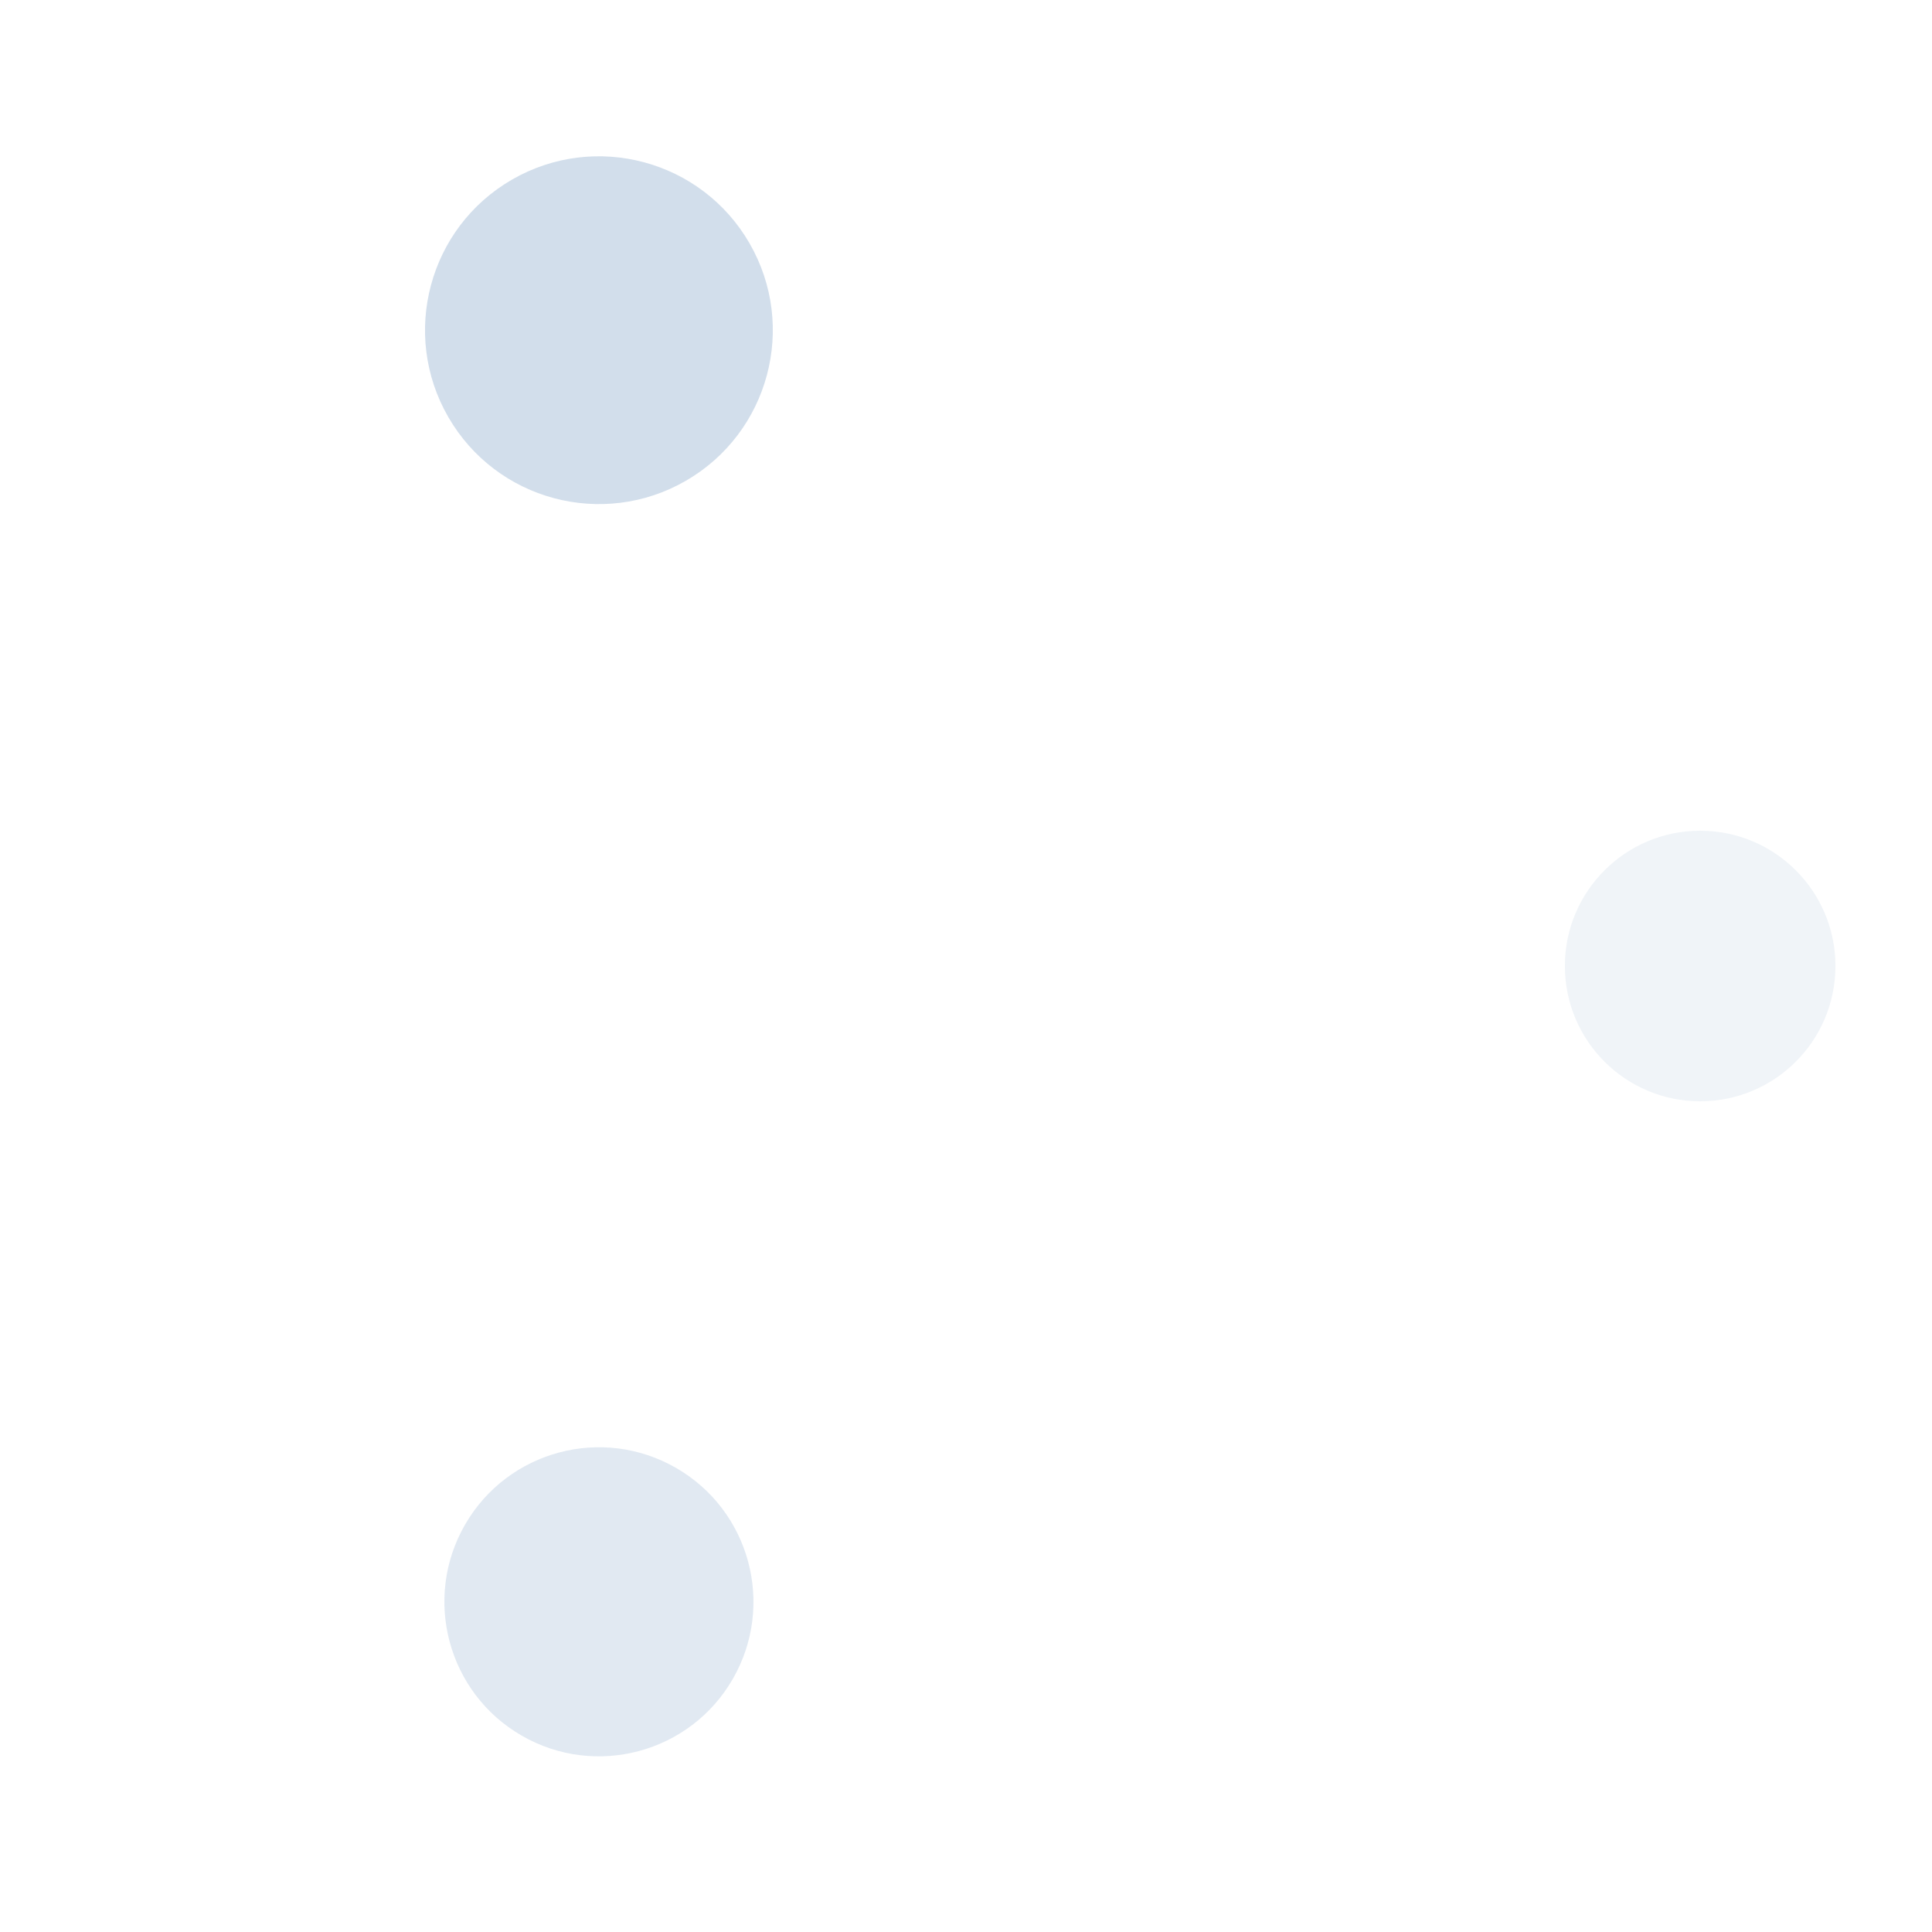 <svg xmlns="http://www.w3.org/2000/svg" viewBox="0 0 100 100" preserveAspectRatio="xMidYMid" width="455" height="455" xmlns:xlink="http://www.w3.org/1999/xlink" style="shape-rendering:auto;display:block;background-position-x:0%;background-position-y:0%;background-size:auto;background-origin:padding-box;background-clip:border-box;background:scroll rgba(0, 0, 0, 0) none  repeat;width:455px;height:455px;;animation:none"><g><g transform="matrix(1,0,0,1,88,50)" style="transform:matrix(1, 0, 0, 1, 88, 50);;animation:none"><g transform="matrix(1,0,0,1,0,0)" style="transform:matrix(1, 0, 0, 1, 0, 0);;animation:none"><circle fill-opacity="0.333" fill="#d2deeb" r="6" cy="0" cx="0" transform="matrix(1.167,0,0,1.167,0,0)" style="fill:rgb(210, 222, 235);transform:matrix(1.167, 0, 0, 1.167, 0, 0);;animation:none"></circle></g></g>
<g transform="matrix(1,0,0,1,31,82.909)" style="transform:matrix(1, 0, 0, 1, 31, 82.909);;animation:none"><g transform="matrix(-0.5,0.866,-0.866,-0.5,0,0)" style="transform:matrix(-0.5, 0.866, -0.866, -0.5, 0, 0);;animation:none"><circle fill-opacity="0.667" fill="#d2deeb" r="6" cy="0" cx="0" transform="matrix(1.333,0,0,1.333,0,0)" style="fill:rgb(210, 222, 235);transform:matrix(1.333, 0, 0, 1.333, 0, 0);;animation:none"></circle></g></g>
<g transform="matrix(1,0,0,1,31,17.091)" style="transform:matrix(1, 0, 0, 1, 31, 17.091);;animation:none"><g transform="matrix(-0.5,-0.866,0.866,-0.5,0,0)" style="transform:matrix(-0.5, -0.866, 0.866, -0.5, 0, 0);;animation:none"><circle fill-opacity="1" fill="#d2deeb" r="6" cy="0" cx="0" transform="matrix(1.5,0,0,1.5,0,0)" style="fill:rgb(210, 222, 235);transform:matrix(1.5, 0, 0, 1.5, 0, 0);;animation:none"></circle></g></g>
<g></g></g><!-- [ldio] generated by https://loading.io --></svg>